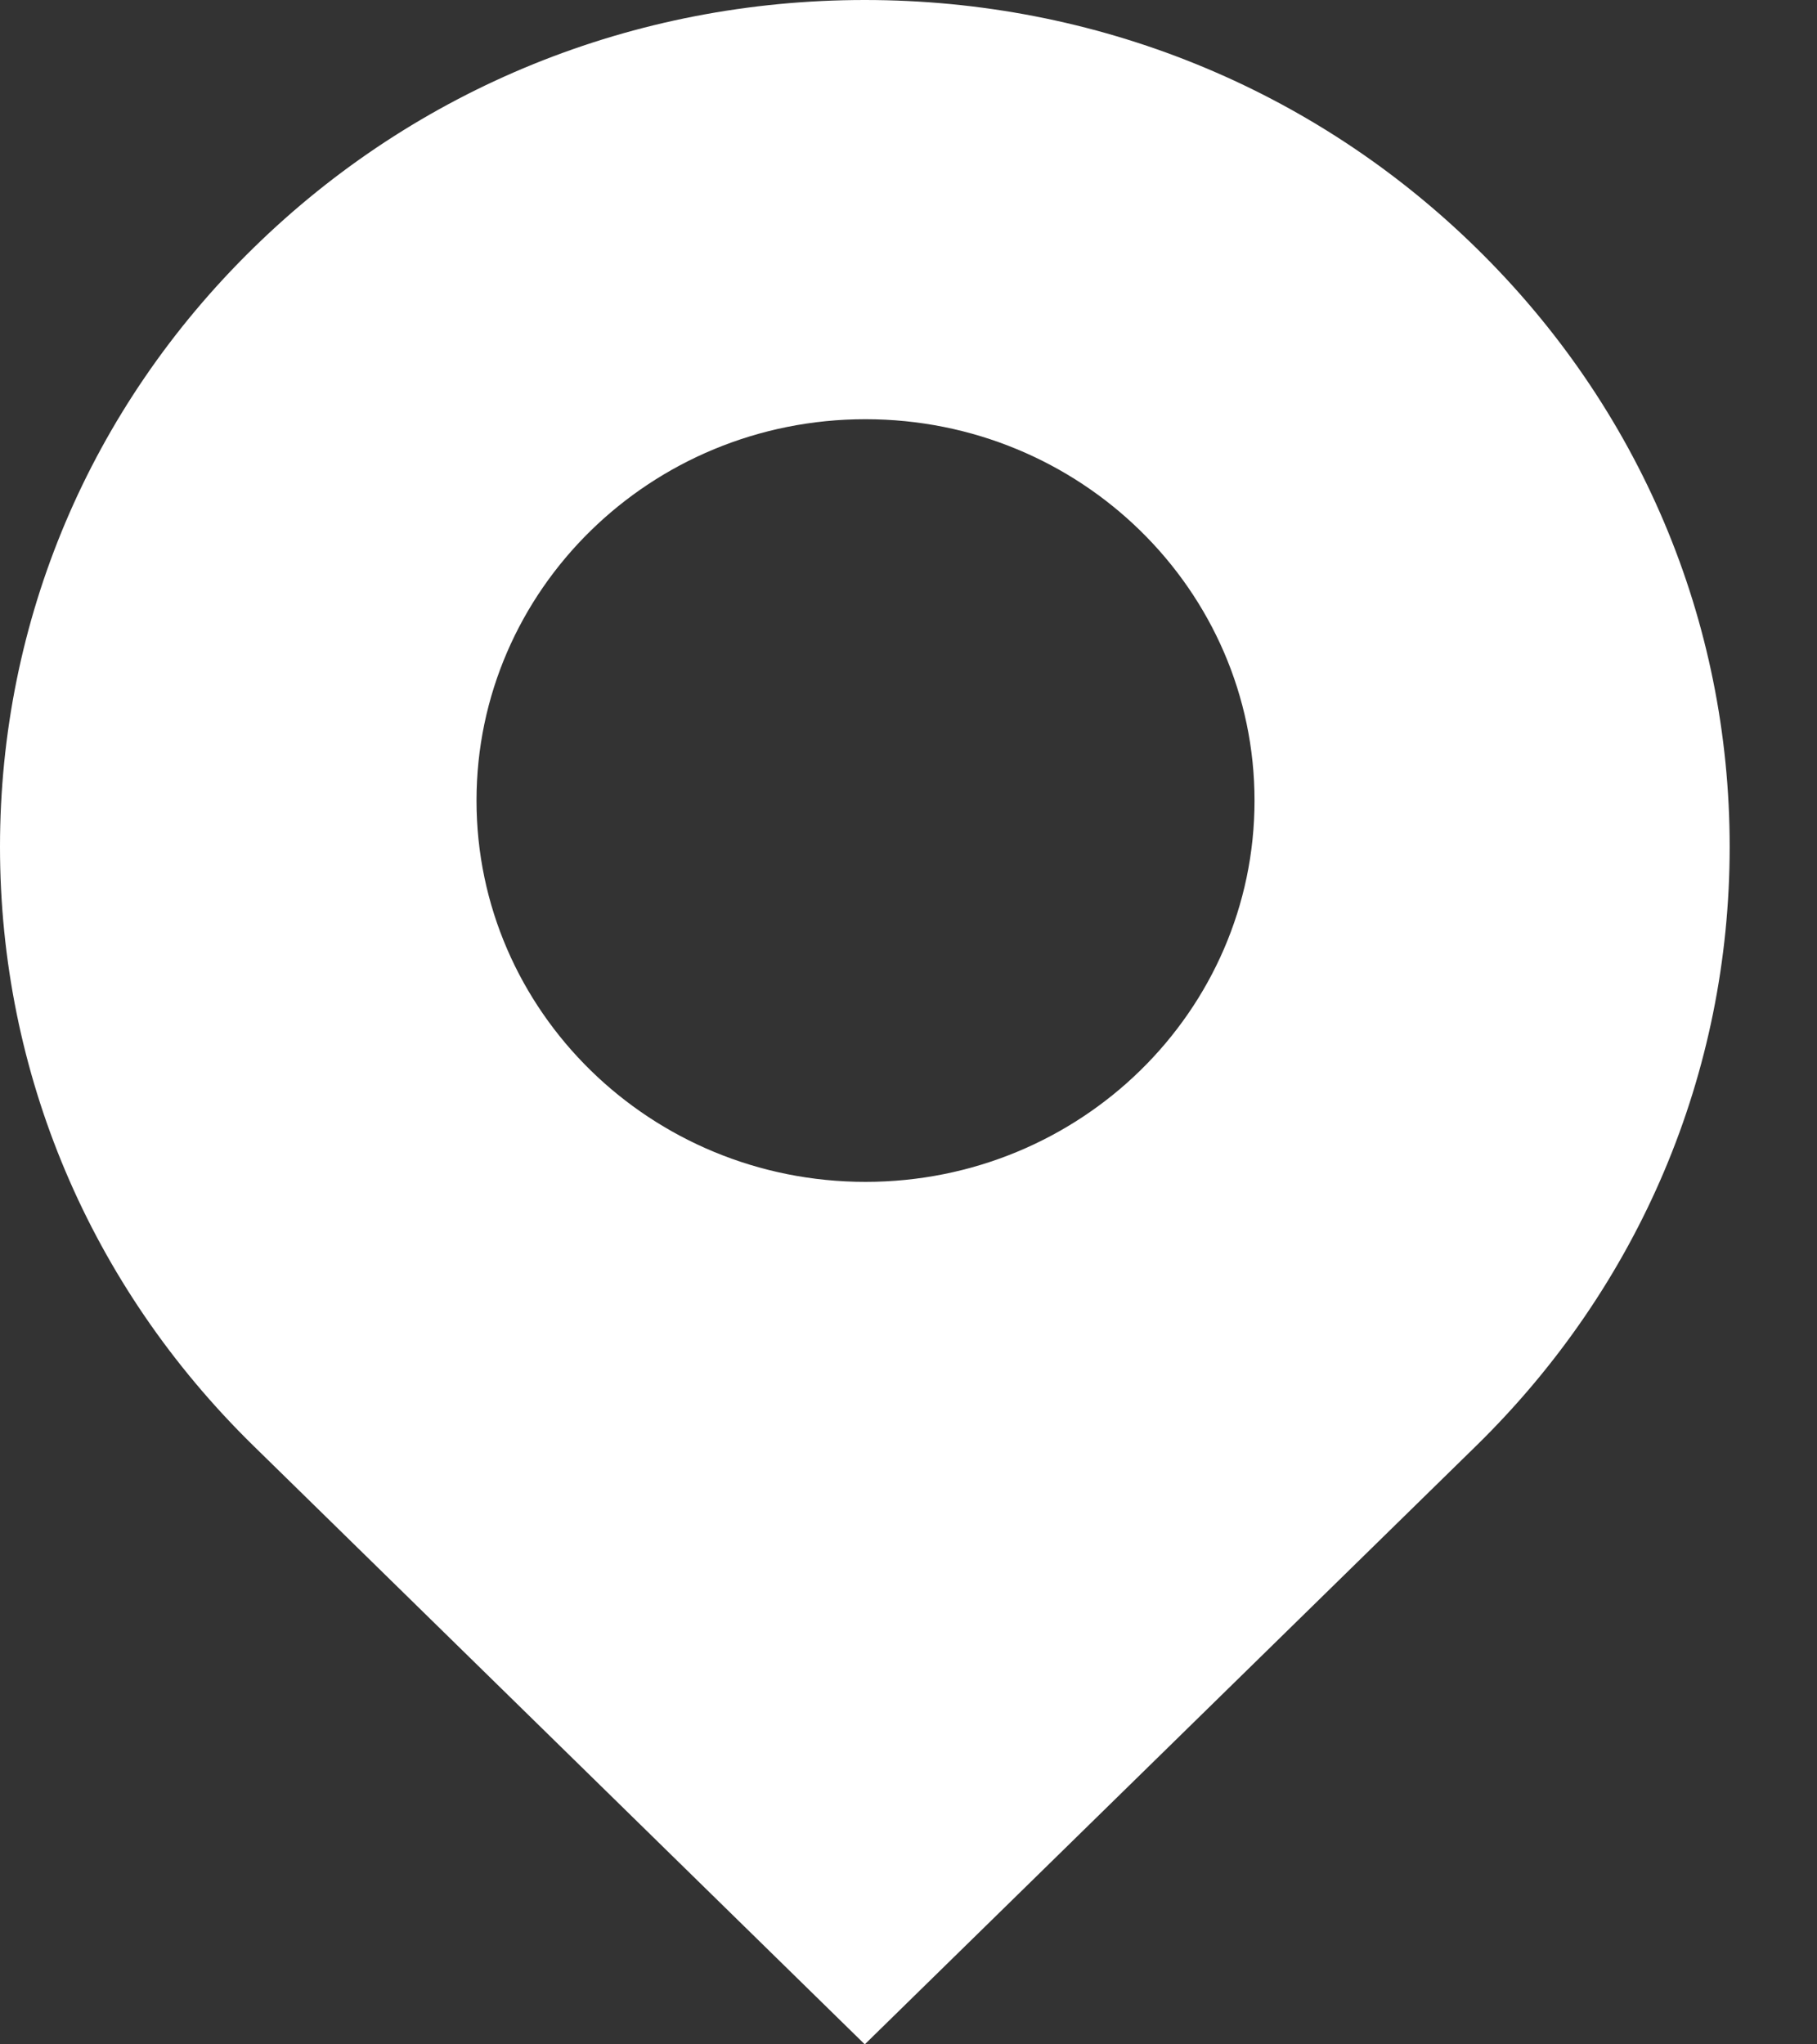<svg width="16" height="18" viewBox="0 0 16 18" fill="none" xmlns="http://www.w3.org/2000/svg">
<rect x="0" y="0" width="16" height="18" fill="#333333" stroke="none"/>
<path fill-rule="evenodd" clip-rule="evenodd" d="M7.615 0C9.649 0 11.562 0.775 13 2.184C14.438 3.592 15.231 5.464 15.231 7.456C15.231 9.448 14.438 11.32 13 12.729L7.615 18L2.231 12.729C0.792 11.32 0 9.448 0 7.456C0 5.464 0.792 3.592 2.231 2.184C3.669 0.775 5.581 0 7.615 0ZM7.621 10.406C9.513 10.406 11.047 8.903 11.047 7.049C11.047 5.195 9.513 3.691 7.621 3.691C5.73 3.691 4.196 5.195 4.196 7.049C4.196 8.903 5.73 10.406 7.621 10.406Z" fill="white"/>
</svg>
